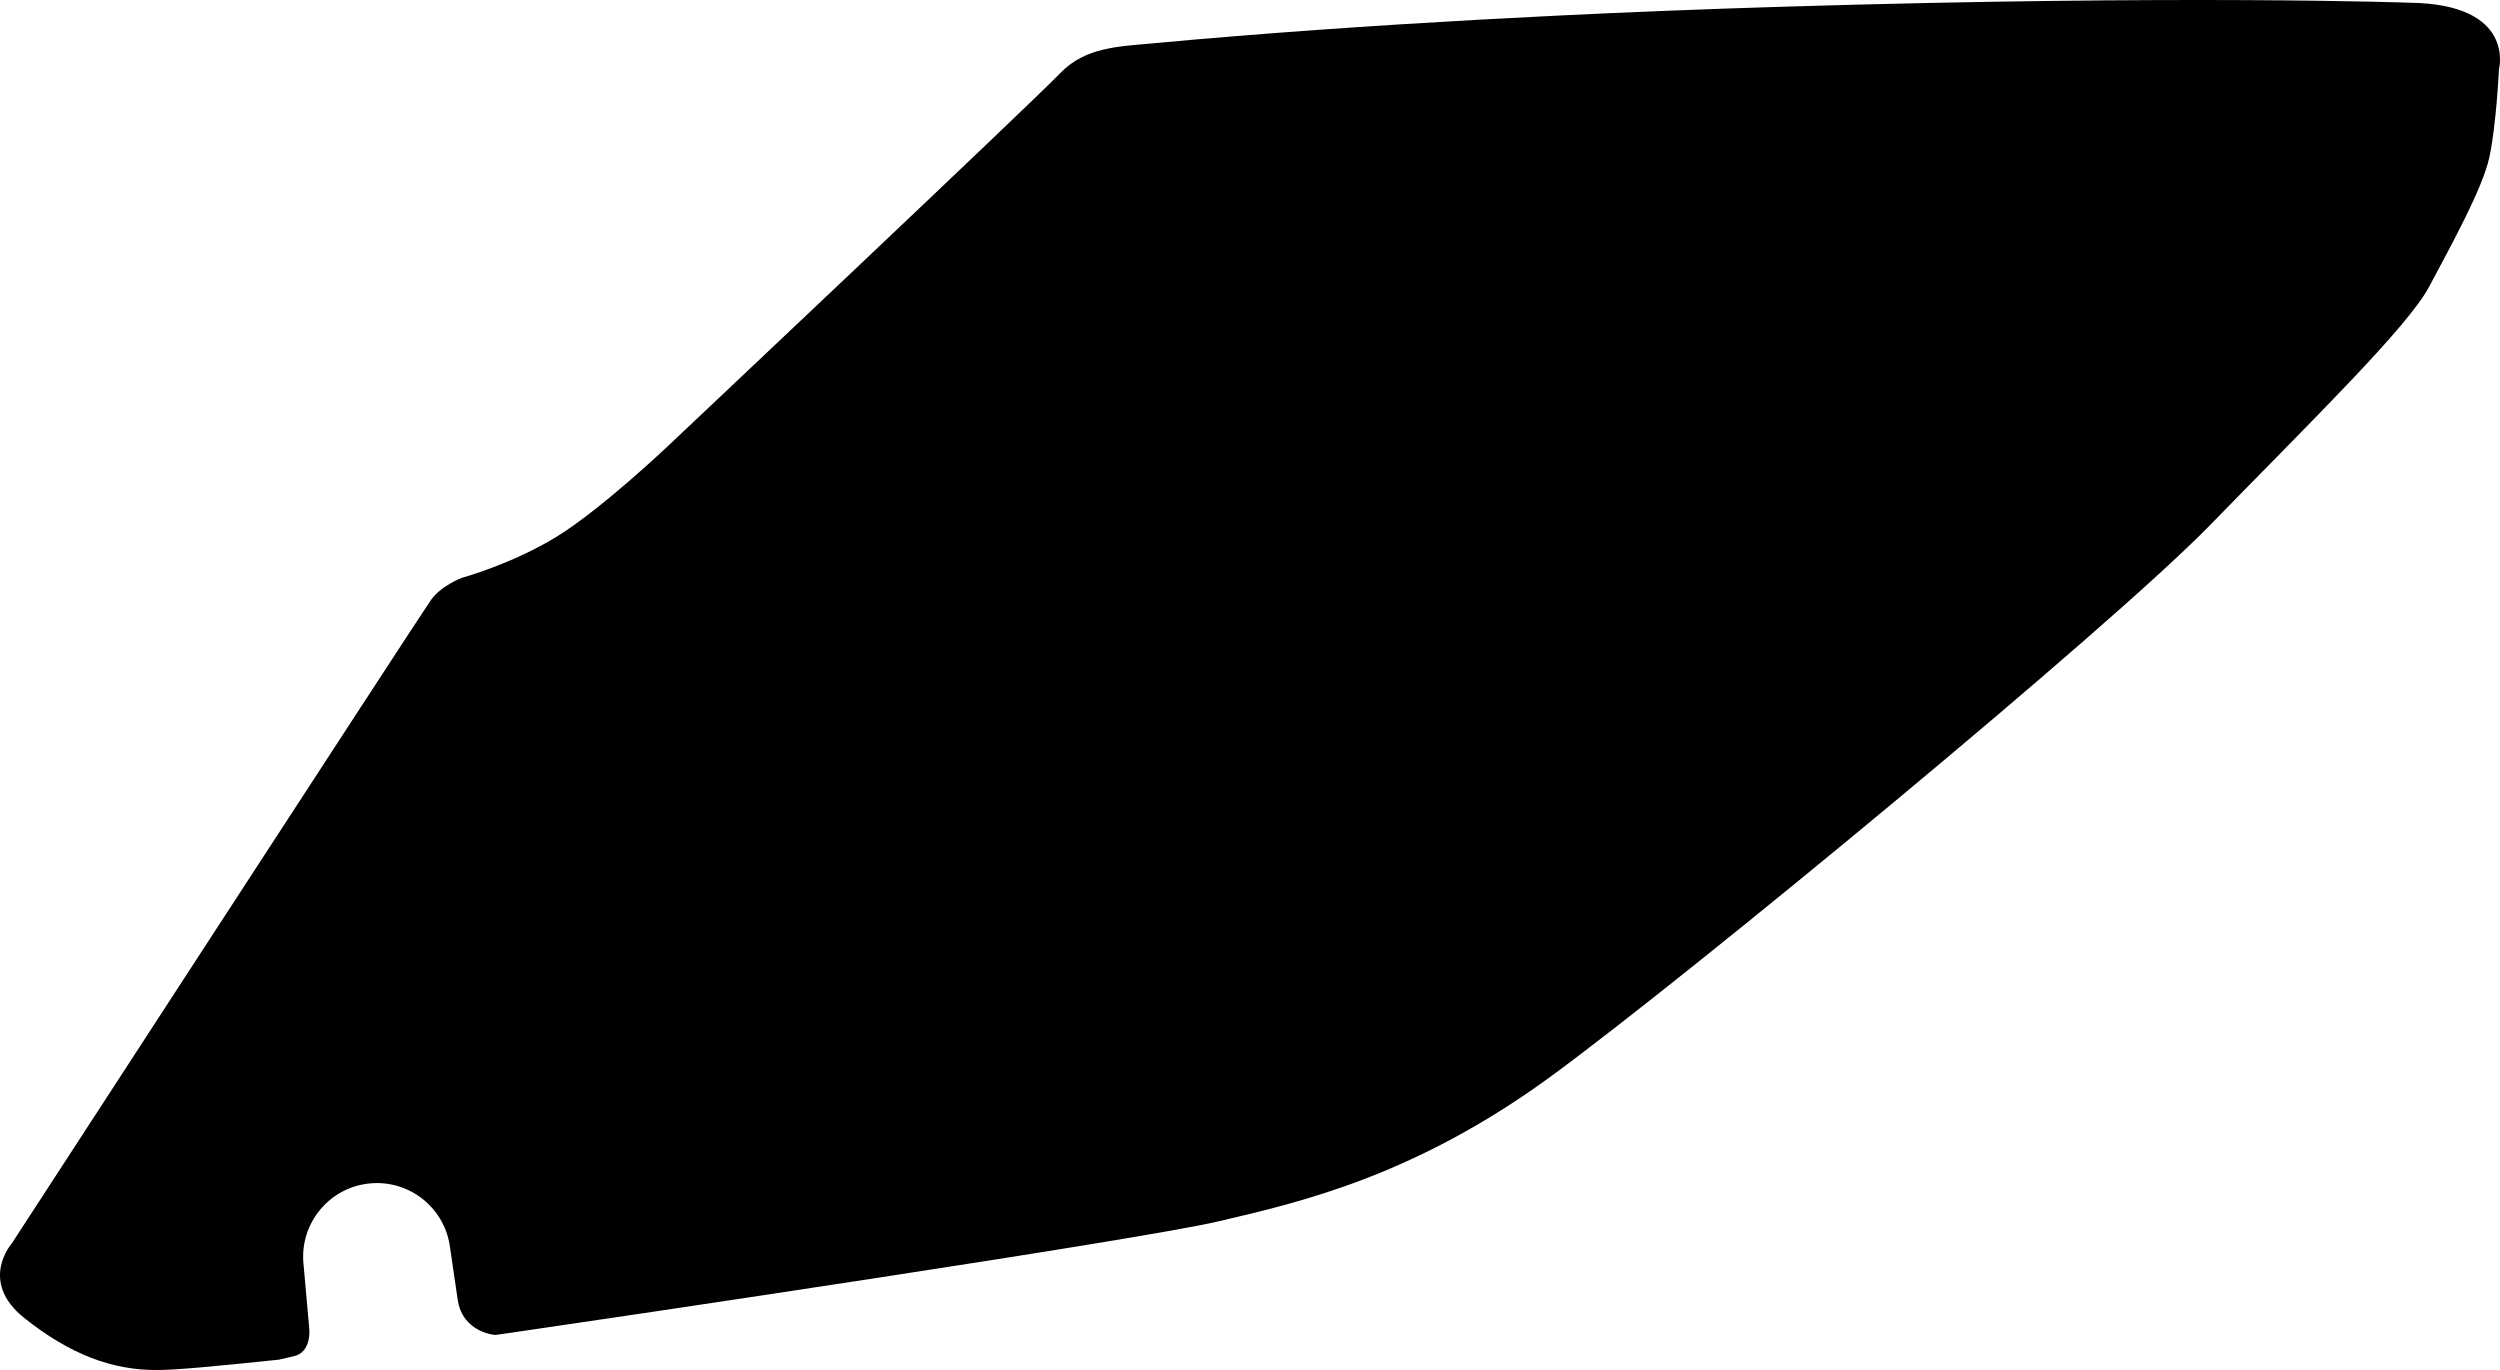 <?xml version="1.0" encoding="utf-8"?>
<!-- Generator: Adobe Illustrator 16.0.0, SVG Export Plug-In . SVG Version: 6.00 Build 0)  -->
<!DOCTYPE svg PUBLIC "-//W3C//DTD SVG 1.1//EN" "http://www.w3.org/Graphics/SVG/1.1/DTD/svg11.dtd">
<svg version="1.1" id="Layer_1" xmlns="http://www.w3.org/2000/svg" xmlns:xlink="http://www.w3.org/1999/xlink" x="0px" y="0px"
	 width="1295.781px" height="710.109px" viewBox="0 0 1295.781 710.109" enable-background="new 0 0 1295.781 710.109"
	 xml:space="preserve">
<path d="M144.674,704.721c-32.687,3.386-52.89,5.367-63.468,5.39c-23.086,0.045-44.892-8.056-68.666-27.021
	c-23.771-18.975-6.44-38.584-6.44-38.584S218.043,318.451,223.4,310.947c5.355-7.502,16.047-11.467,16.047-11.467
	s26.084-7.145,49.296-21.449c23.208-14.309,57.608-46.982,57.608-46.982S532.711,55.326,549.523,37.917
	c13.225-13.692,30.762-13.823,48.385-15.484c14.913-1.406,29.837-2.682,44.771-3.881c54.806-4.405,109.69-7.782,164.606-10.461
	c38.318-1.869,76.658-3.378,115.008-4.554c209.982-6.436,326.665-2.123,326.665-2.123c55.221,0.656,46.291,34.486,46.291,34.486
	s-1.418,29.24-4.979,45.621c-3.562,16.379-20.008,45.953-31.182,67.027c-11.183,21.072-61.07,69.682-113.506,123.541
	c-52.437,53.855-269.435,232.779-341.062,285.334c-71.625,52.551-131.675,65.924-172.979,75.623
	c-41.303,9.695-312.81,49.908-366.331,57.685c-2.691,0.395-5.525,0.793-8.478,1.2c0,0-16.888-1.098-19.491-18.192l-4.168-28.416
	c-3.155-19.629-21.011-33.756-41.119-31.967c-21.025,1.868-36.556,20.432-34.687,41.457c0.028,0.315,0.062,0.631,0.099,0.944
	l2.929,32.949c0,0,1.383,12.332-8.193,14.268L144.674,704.721z"/>
</svg>
